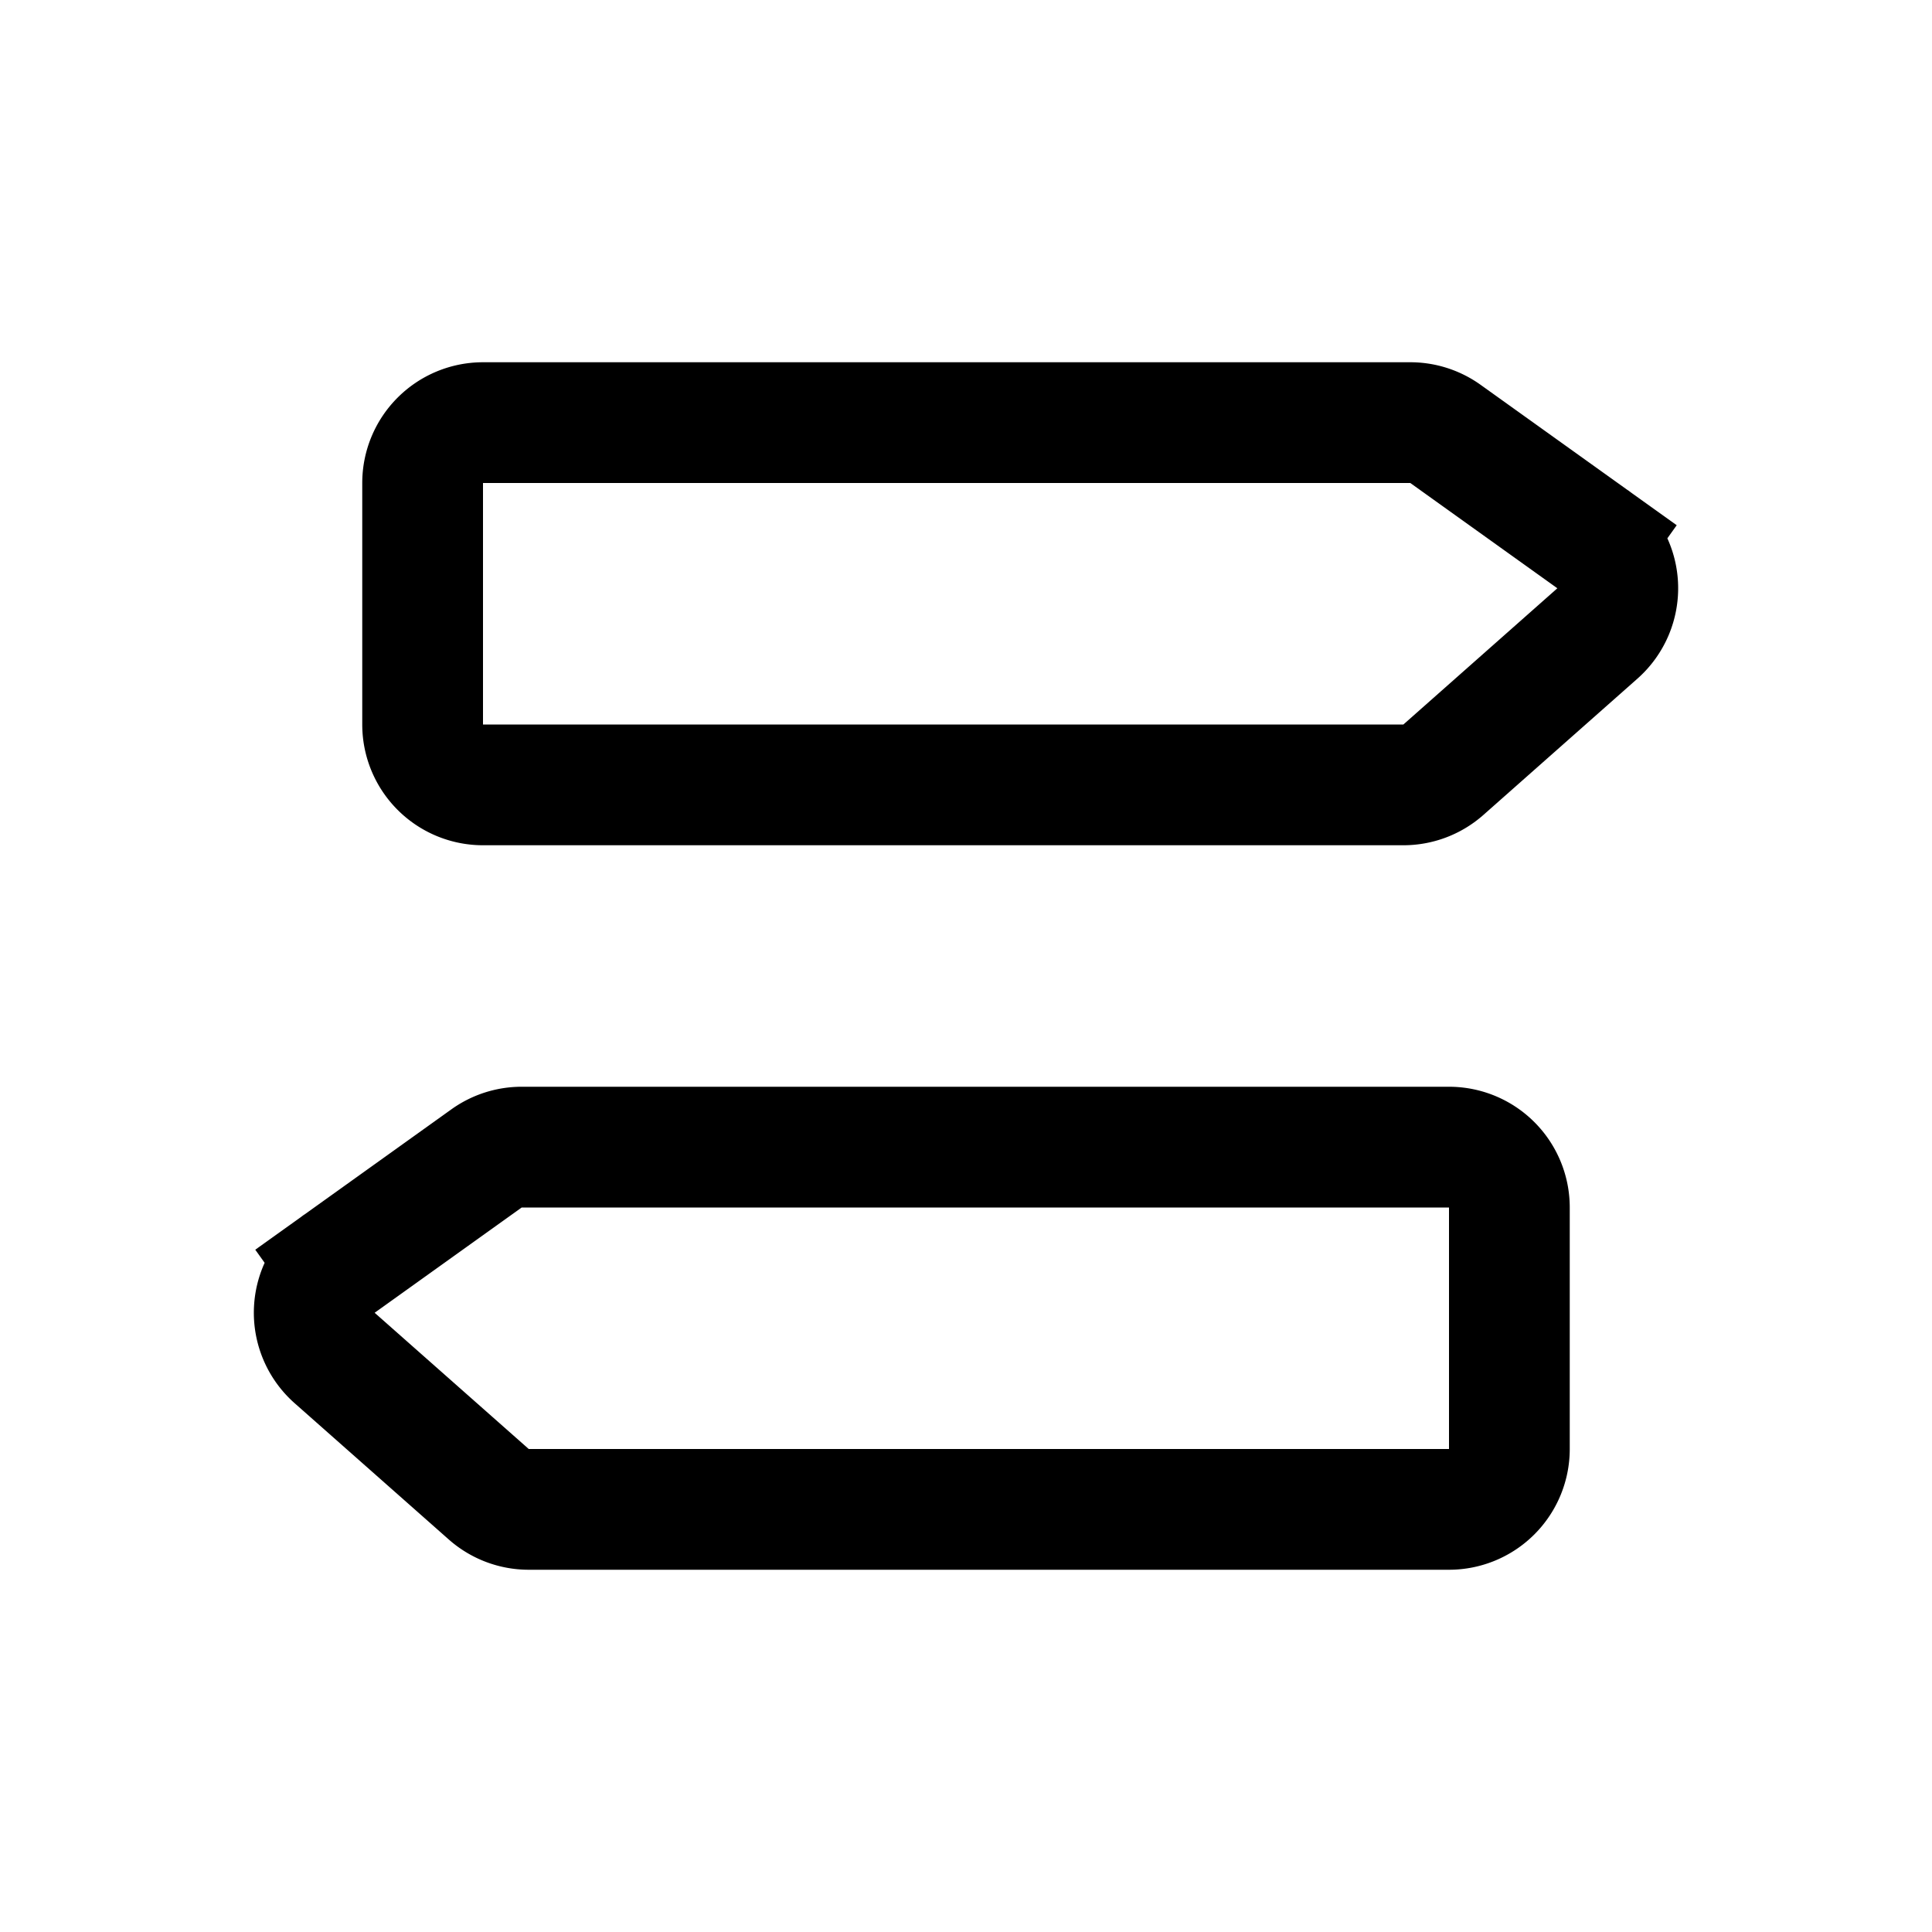 <svg xmlns="http://www.w3.org/2000/svg" fill="none" viewBox="0 0 16 16" width="1em" height="1em"><path stroke="currentColor" d="M3.5 4a.5.5 0 0 1 .5-.5h7.679a.5.5 0 0 1 .291.093l1.218.872.291-.406-.29.406a.5.5 0 0 1 .04.781l-1.276 1.129a.5.5 0 0 1-.332.125H4a.5.5 0 0 1-.5-.5zm9 6a.5.5 0 0 0-.5-.5H4.321a.5.5 0 0 0-.291.093l-1.218.872-.291-.406.29.406a.5.5 0 0 0-.04.781l1.277 1.129a.5.5 0 0 0 .33.125H12a.5.5 0 0 0 .5-.5z"/></svg>
